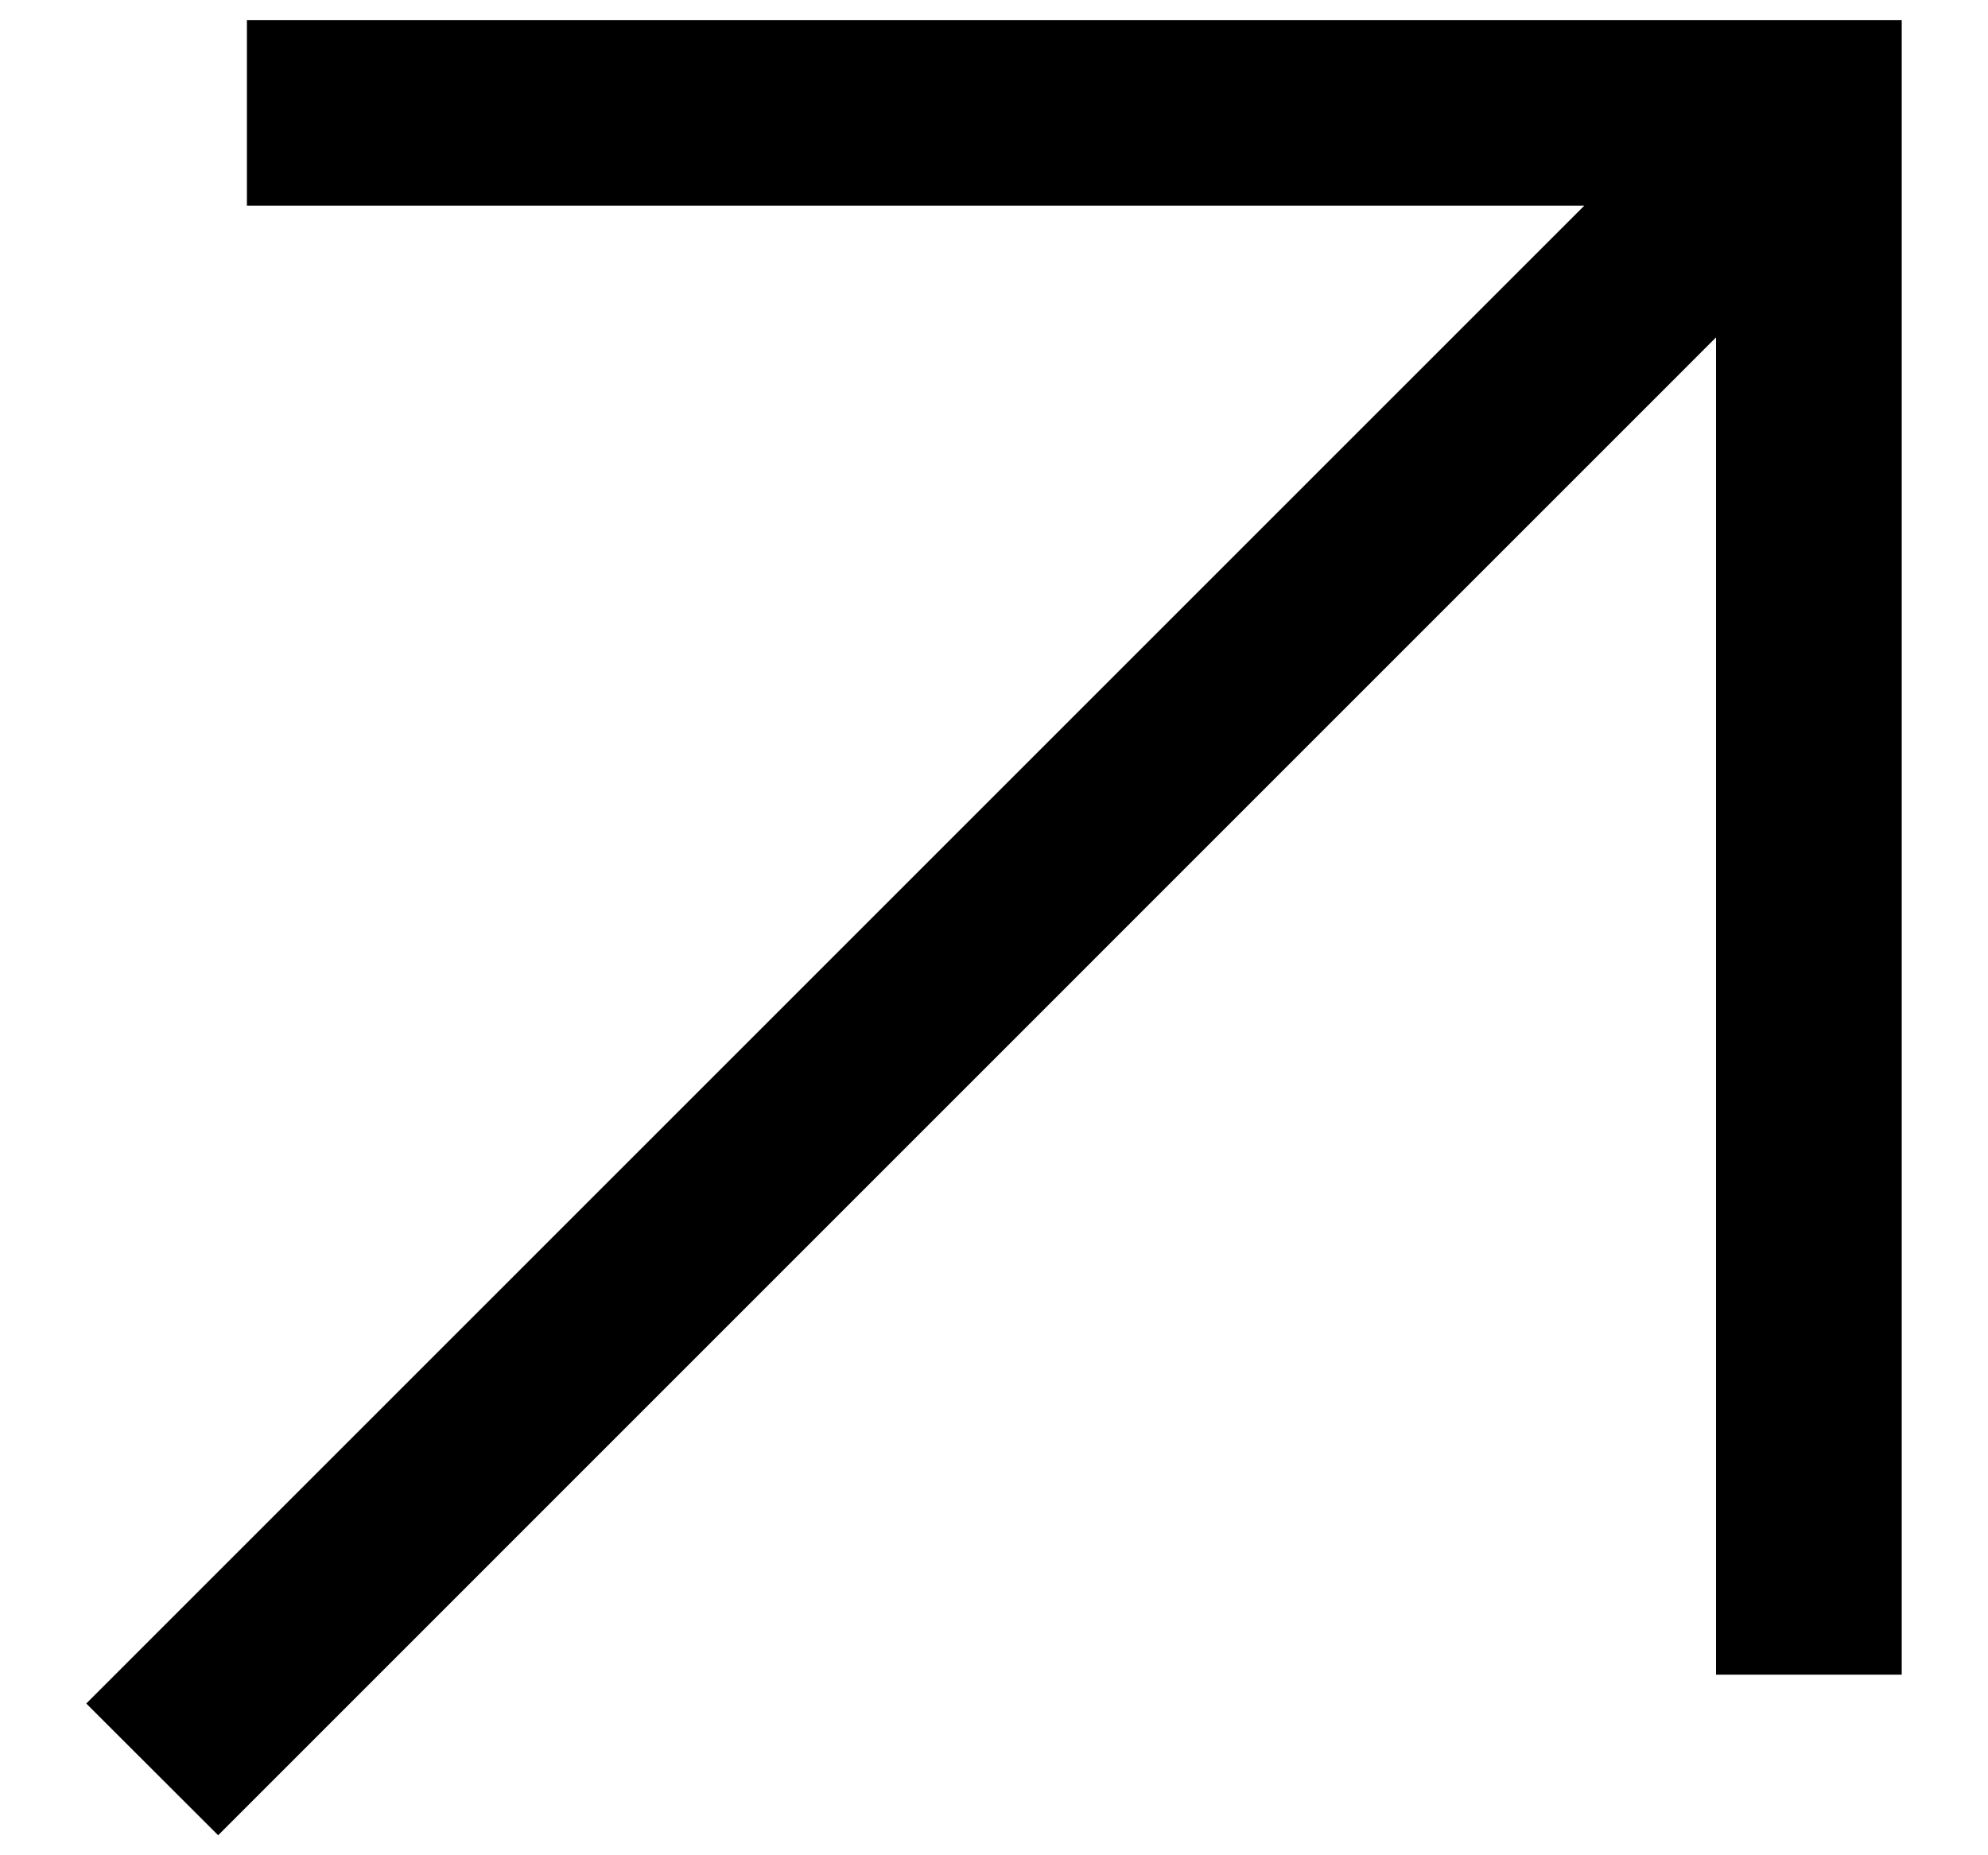 <svg width="15" height="14" viewBox="0 0 15 14" fill="none" xmlns="http://www.w3.org/2000/svg">
<path d="M1.863 0.151H14.349V12.637H12.948V2.546L1.646 13.849L0.651 12.855L11.954 1.552H1.863V0.151Z" fill="black"/>
</svg>
